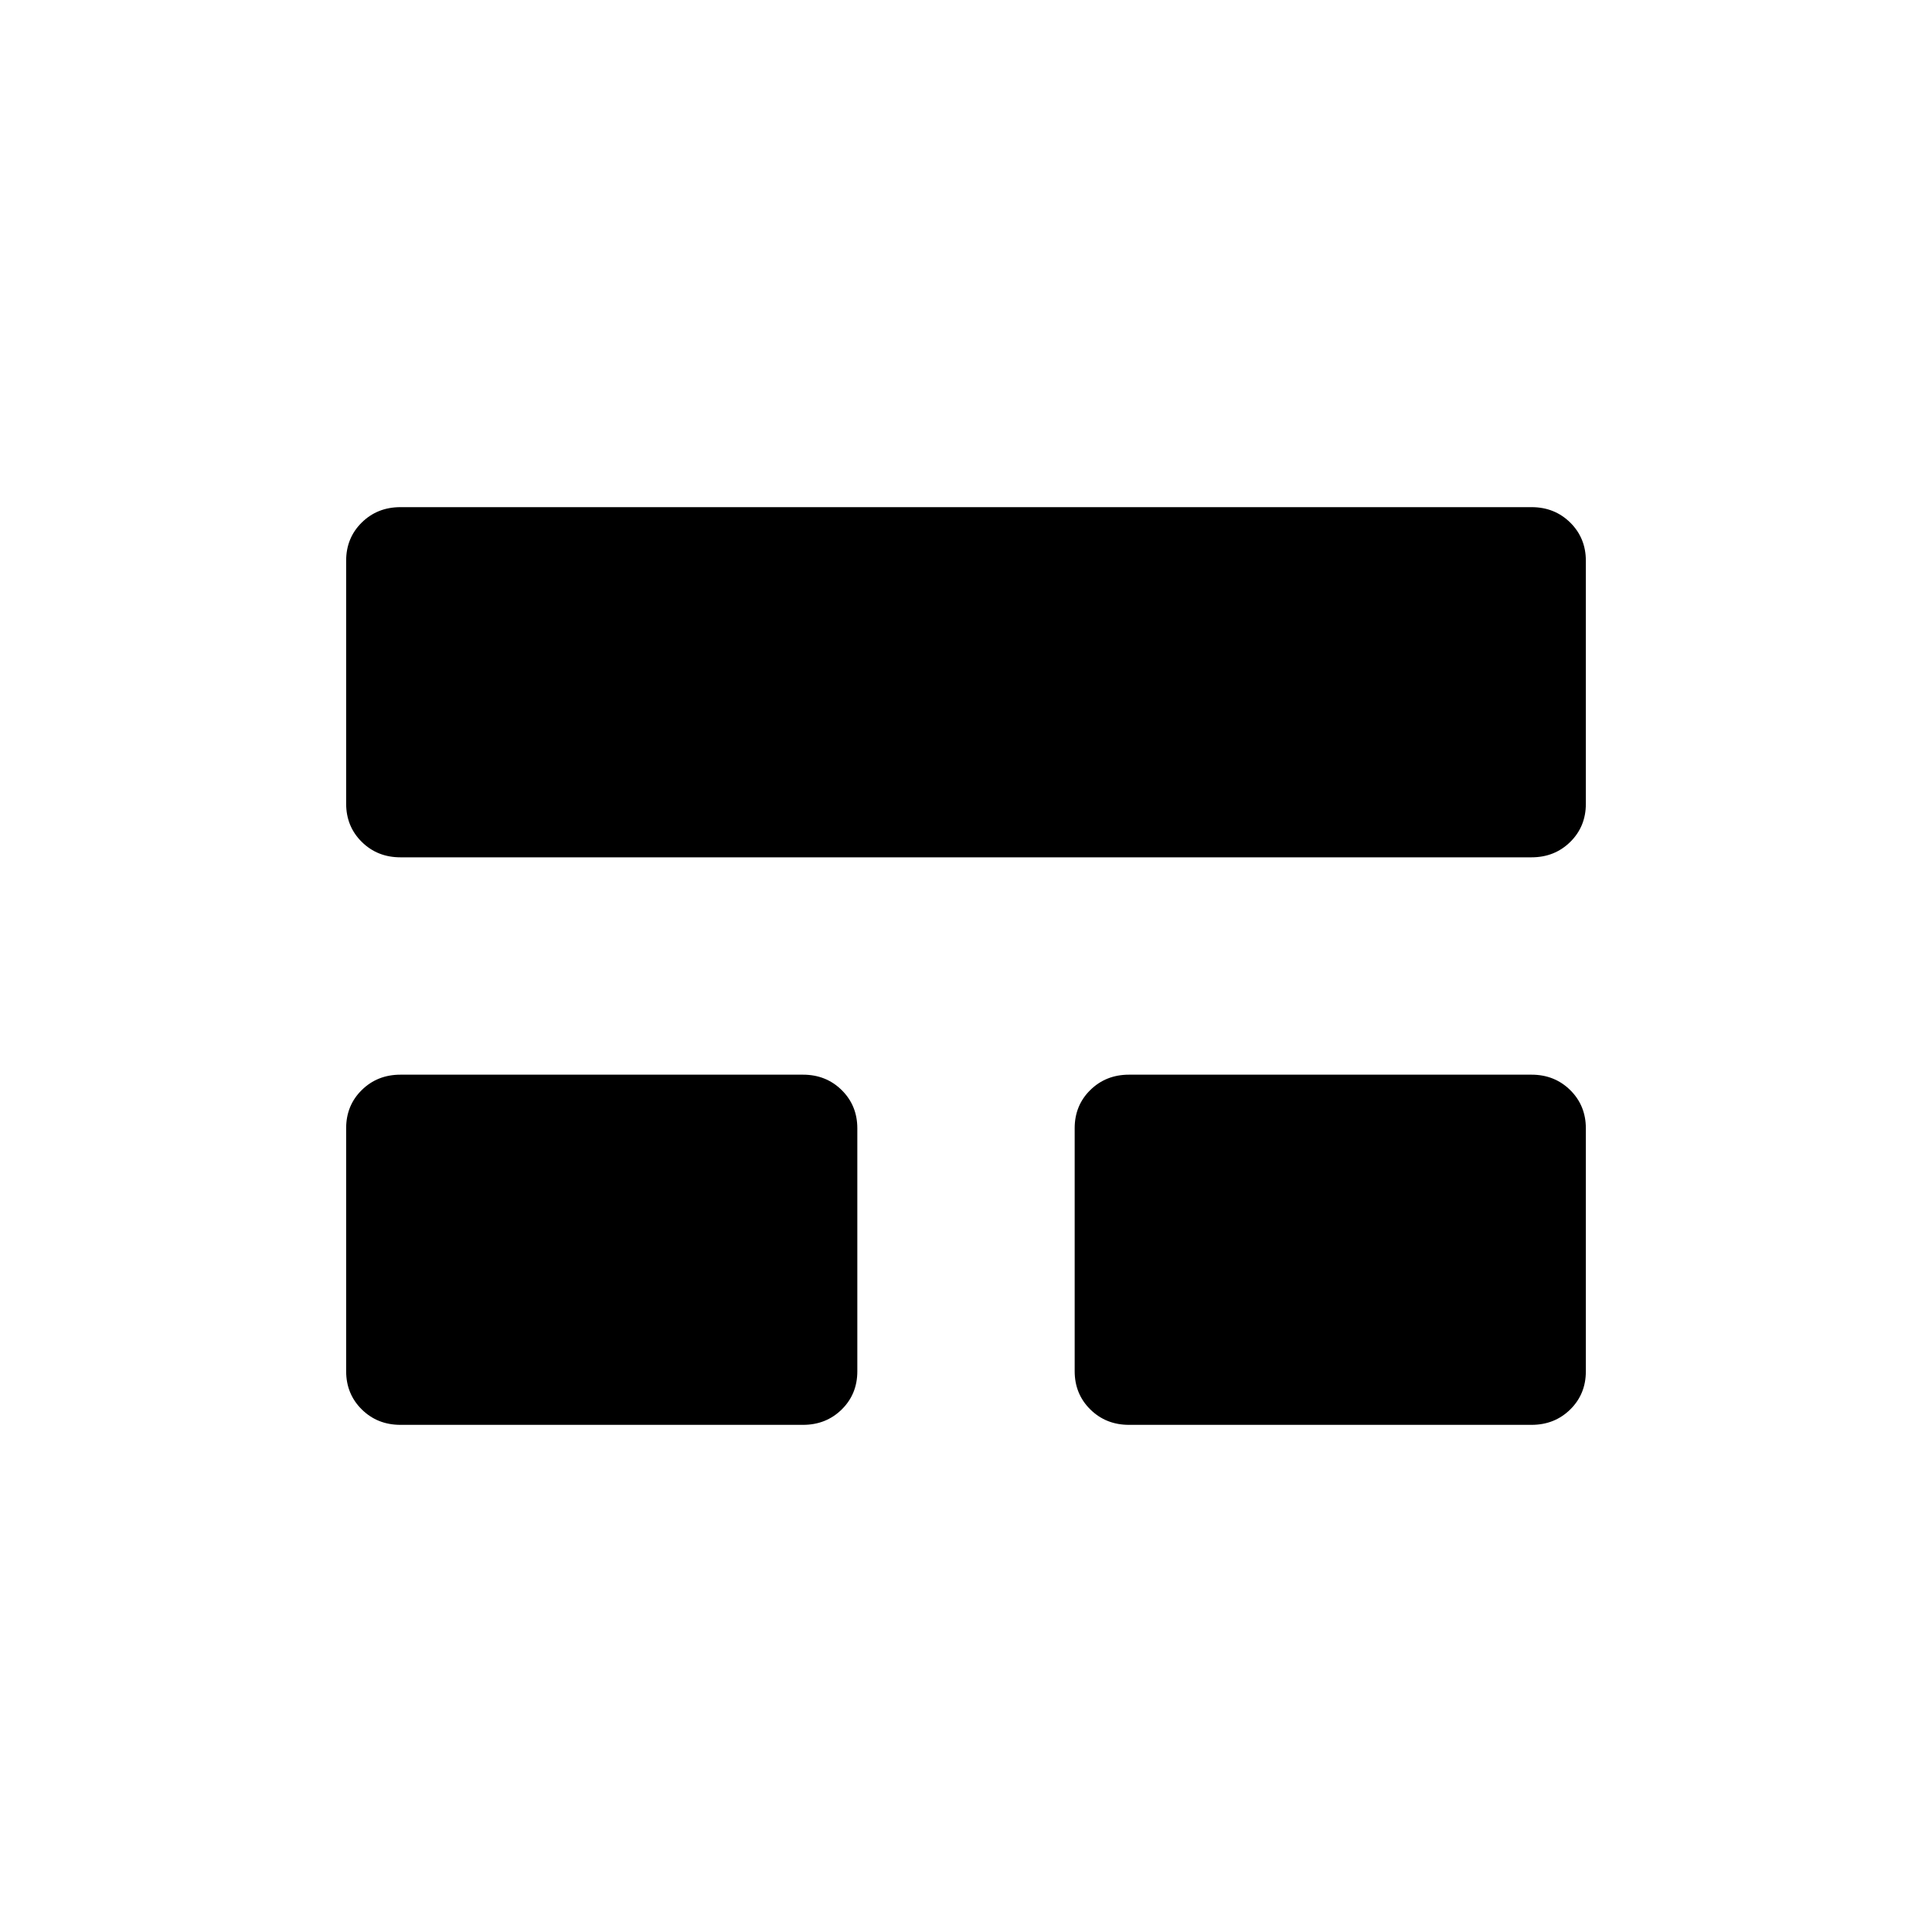 <svg xmlns="http://www.w3.org/2000/svg" height="48" viewBox="0 -960 960 960" width="48"><path d="M172-278.68v-120.71q0-11.34 7.76-18.97Q187.52-426 199-426h200q11.48 0 19.24 7.67 7.76 7.67 7.76 19.01v120.71q0 11.34-7.76 18.97Q410.48-252 399-252H199q-11.48 0-19.24-7.67-7.76-7.67-7.76-19.01Zm362 0v-120.71q0-11.34 7.76-18.97Q549.53-426 561-426h200q11.47 0 19.24 7.67 7.76 7.67 7.76 19.01v120.71q0 11.34-7.76 18.97Q772.47-252 761-252H561q-11.47 0-19.24-7.67-7.76-7.67-7.76-19.01Zm-362-282v-120.71q0-11.33 7.76-18.97Q187.52-708 199-708h562q11.47 0 19.24 7.67 7.76 7.67 7.76 19.01v120.71q0 11.33-7.76 18.97Q772.47-534 761-534H199q-11.48 0-19.24-7.67-7.76-7.67-7.76-19.01Z"/></svg>